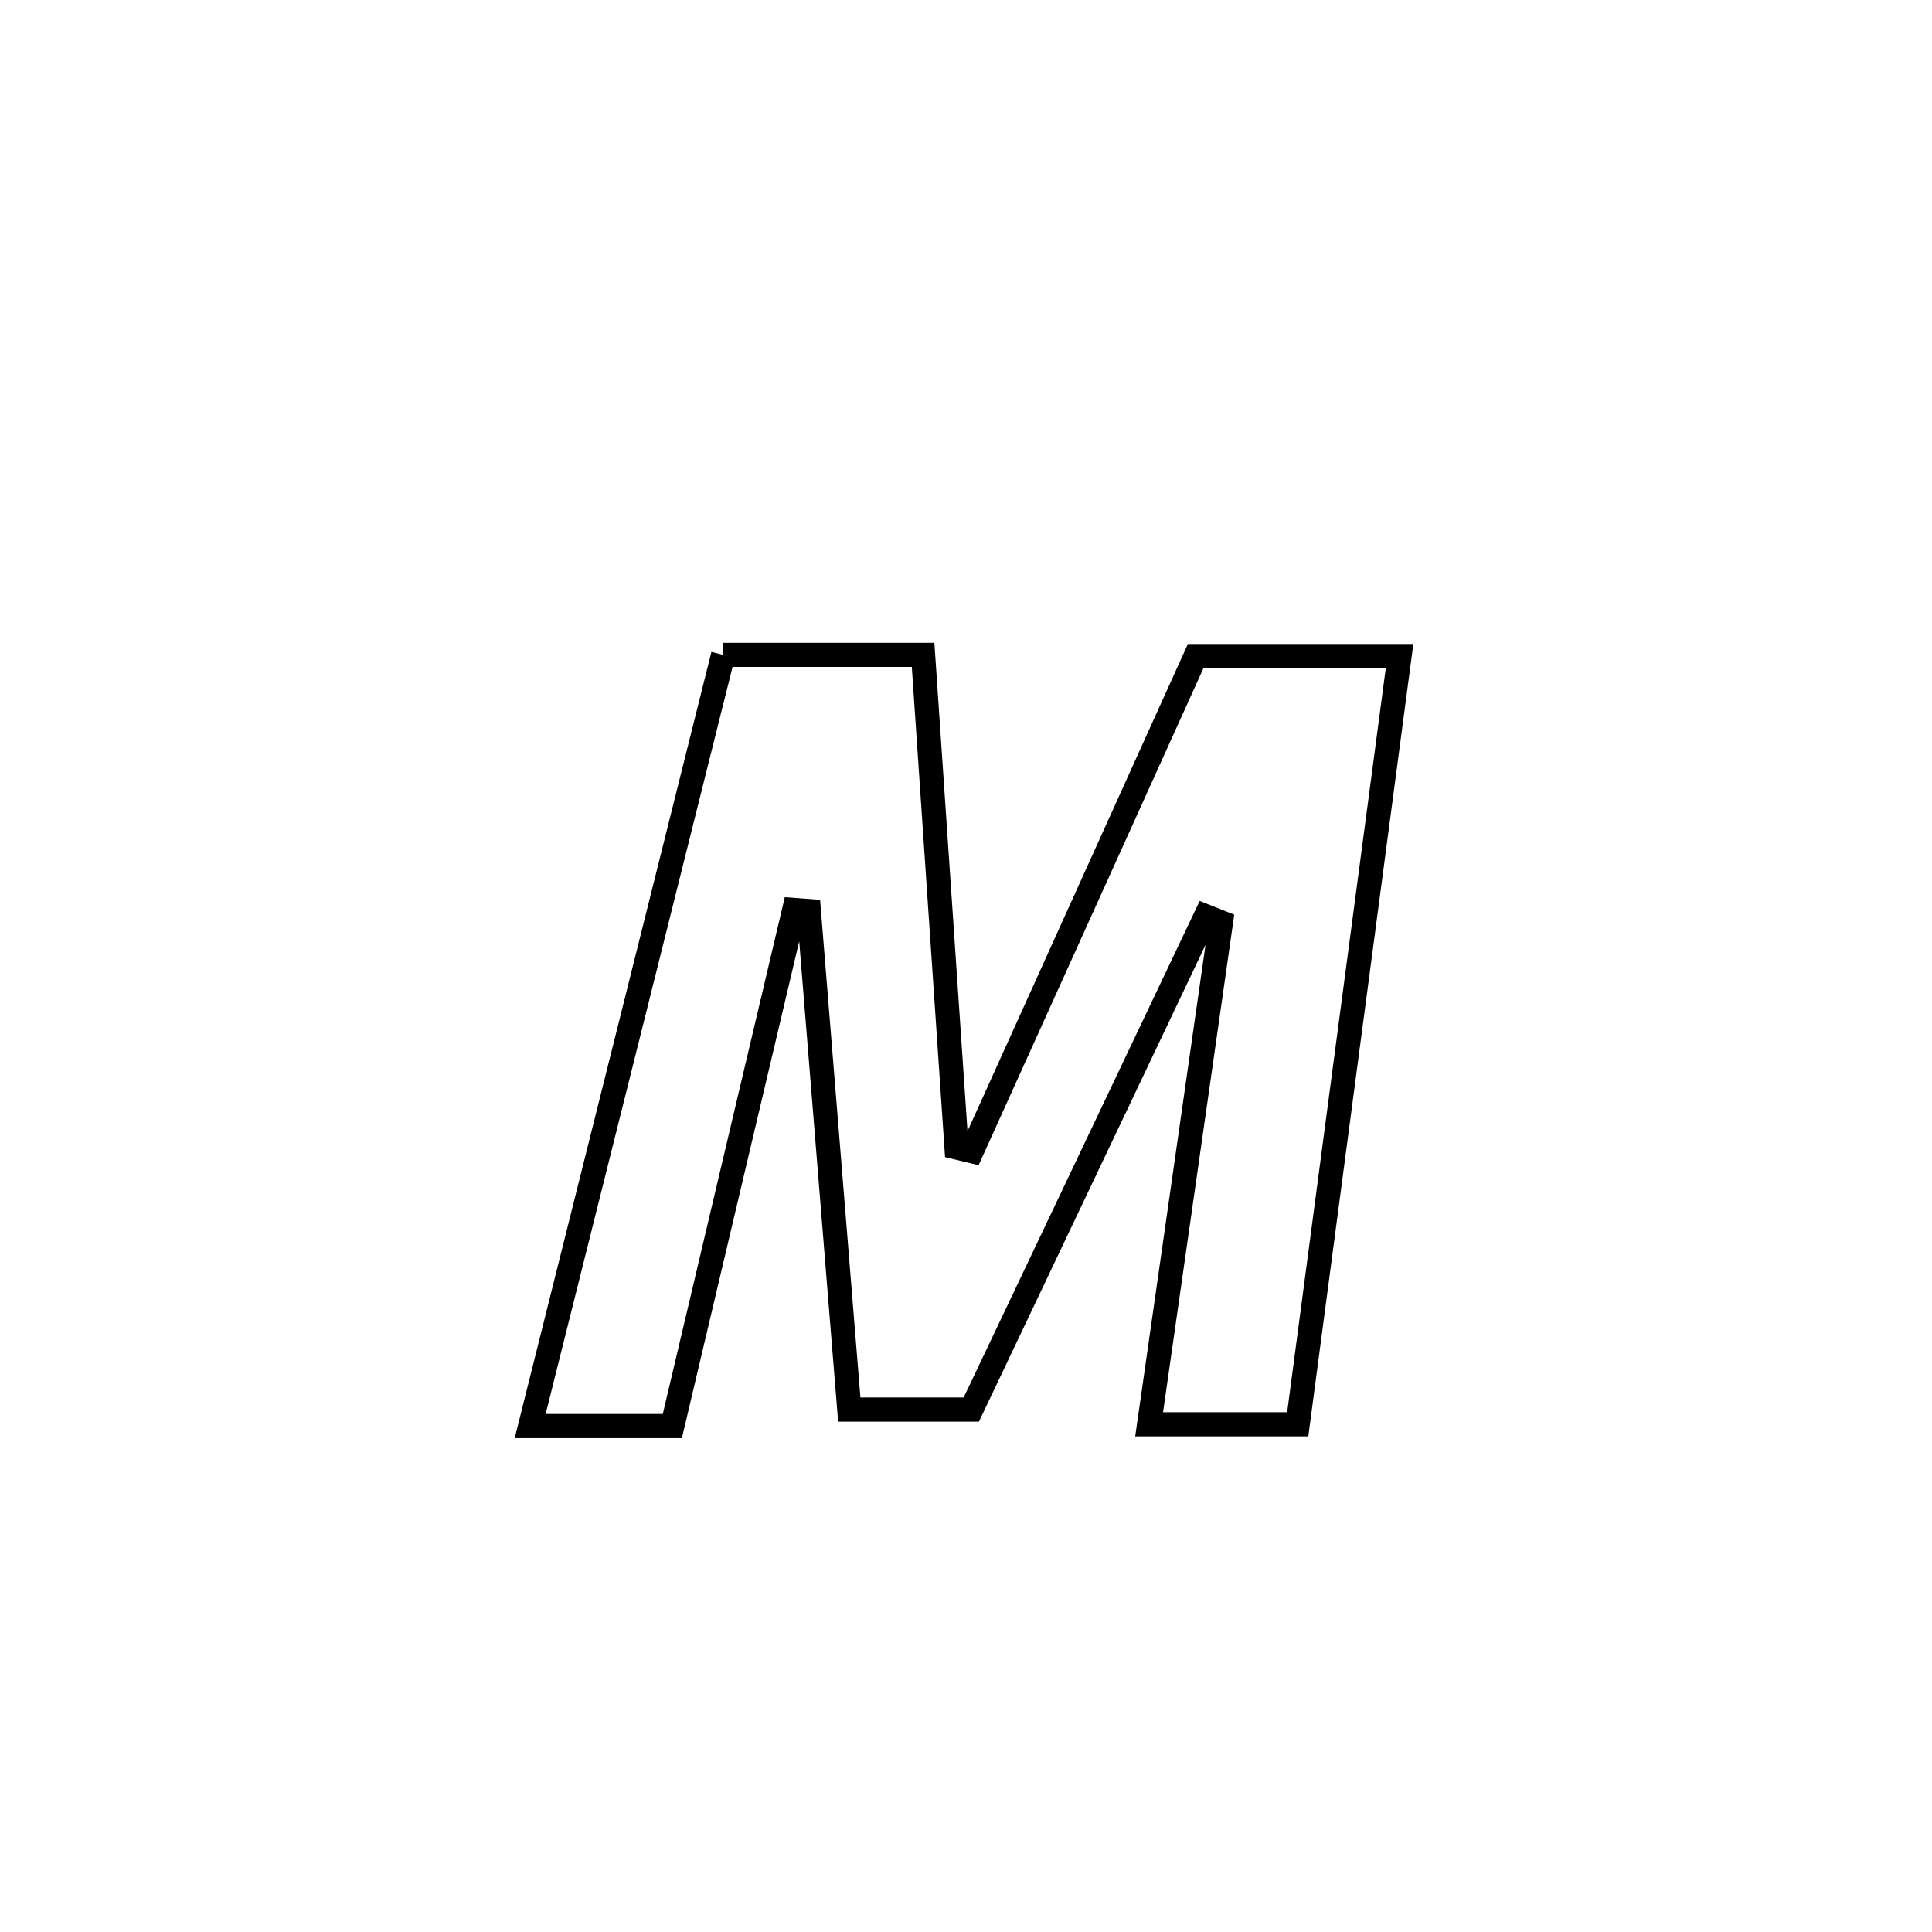 <svg xmlns="http://www.w3.org/2000/svg" viewBox="0.0 0.0 24.0 24.0" height="200px" width="200px"><path fill="none" stroke="black" stroke-width=".3" stroke-opacity="1.0"  filling="0" d="M8.983 8.135 L8.983 8.135 C9.811 8.135 10.639 8.135 11.467 8.135 L11.467 8.135 C11.606 10.175 11.744 12.214 11.882 14.254 L11.882 14.254 C11.945 14.269 12.008 14.285 12.071 14.3 L12.071 14.3 C12.999 12.25 13.926 10.2 14.853 8.15 L14.853 8.15 C15.698 8.15 16.542 8.15 17.386 8.15 L17.386 8.15 C17.175 9.74 16.964 11.331 16.753 12.921 C16.542 14.512 16.332 16.103 16.121 17.693 L16.121 17.693 C15.505 17.693 14.89 17.693 14.275 17.693 L14.275 17.693 C14.573 15.615 14.87 13.537 15.167 11.458 L15.167 11.458 C15.104 11.433 15.041 11.408 14.978 11.383 L14.978 11.383 C14.007 13.425 13.036 15.468 12.066 17.51 L12.066 17.51 C11.56 17.51 11.055 17.51 10.55 17.51 L10.55 17.51 C10.383 15.446 10.215 13.381 10.048 11.317 L10.048 11.317 C9.987 11.312 9.927 11.307 9.866 11.303 L9.866 11.303 C9.362 13.44 8.857 15.577 8.352 17.715 L8.352 17.715 C7.763 17.715 7.175 17.715 6.586 17.715 L6.586 17.715 C6.986 16.118 7.385 14.522 7.785 12.925 C8.184 11.328 8.584 9.732 8.983 8.135 L8.983 8.135"></path></svg>